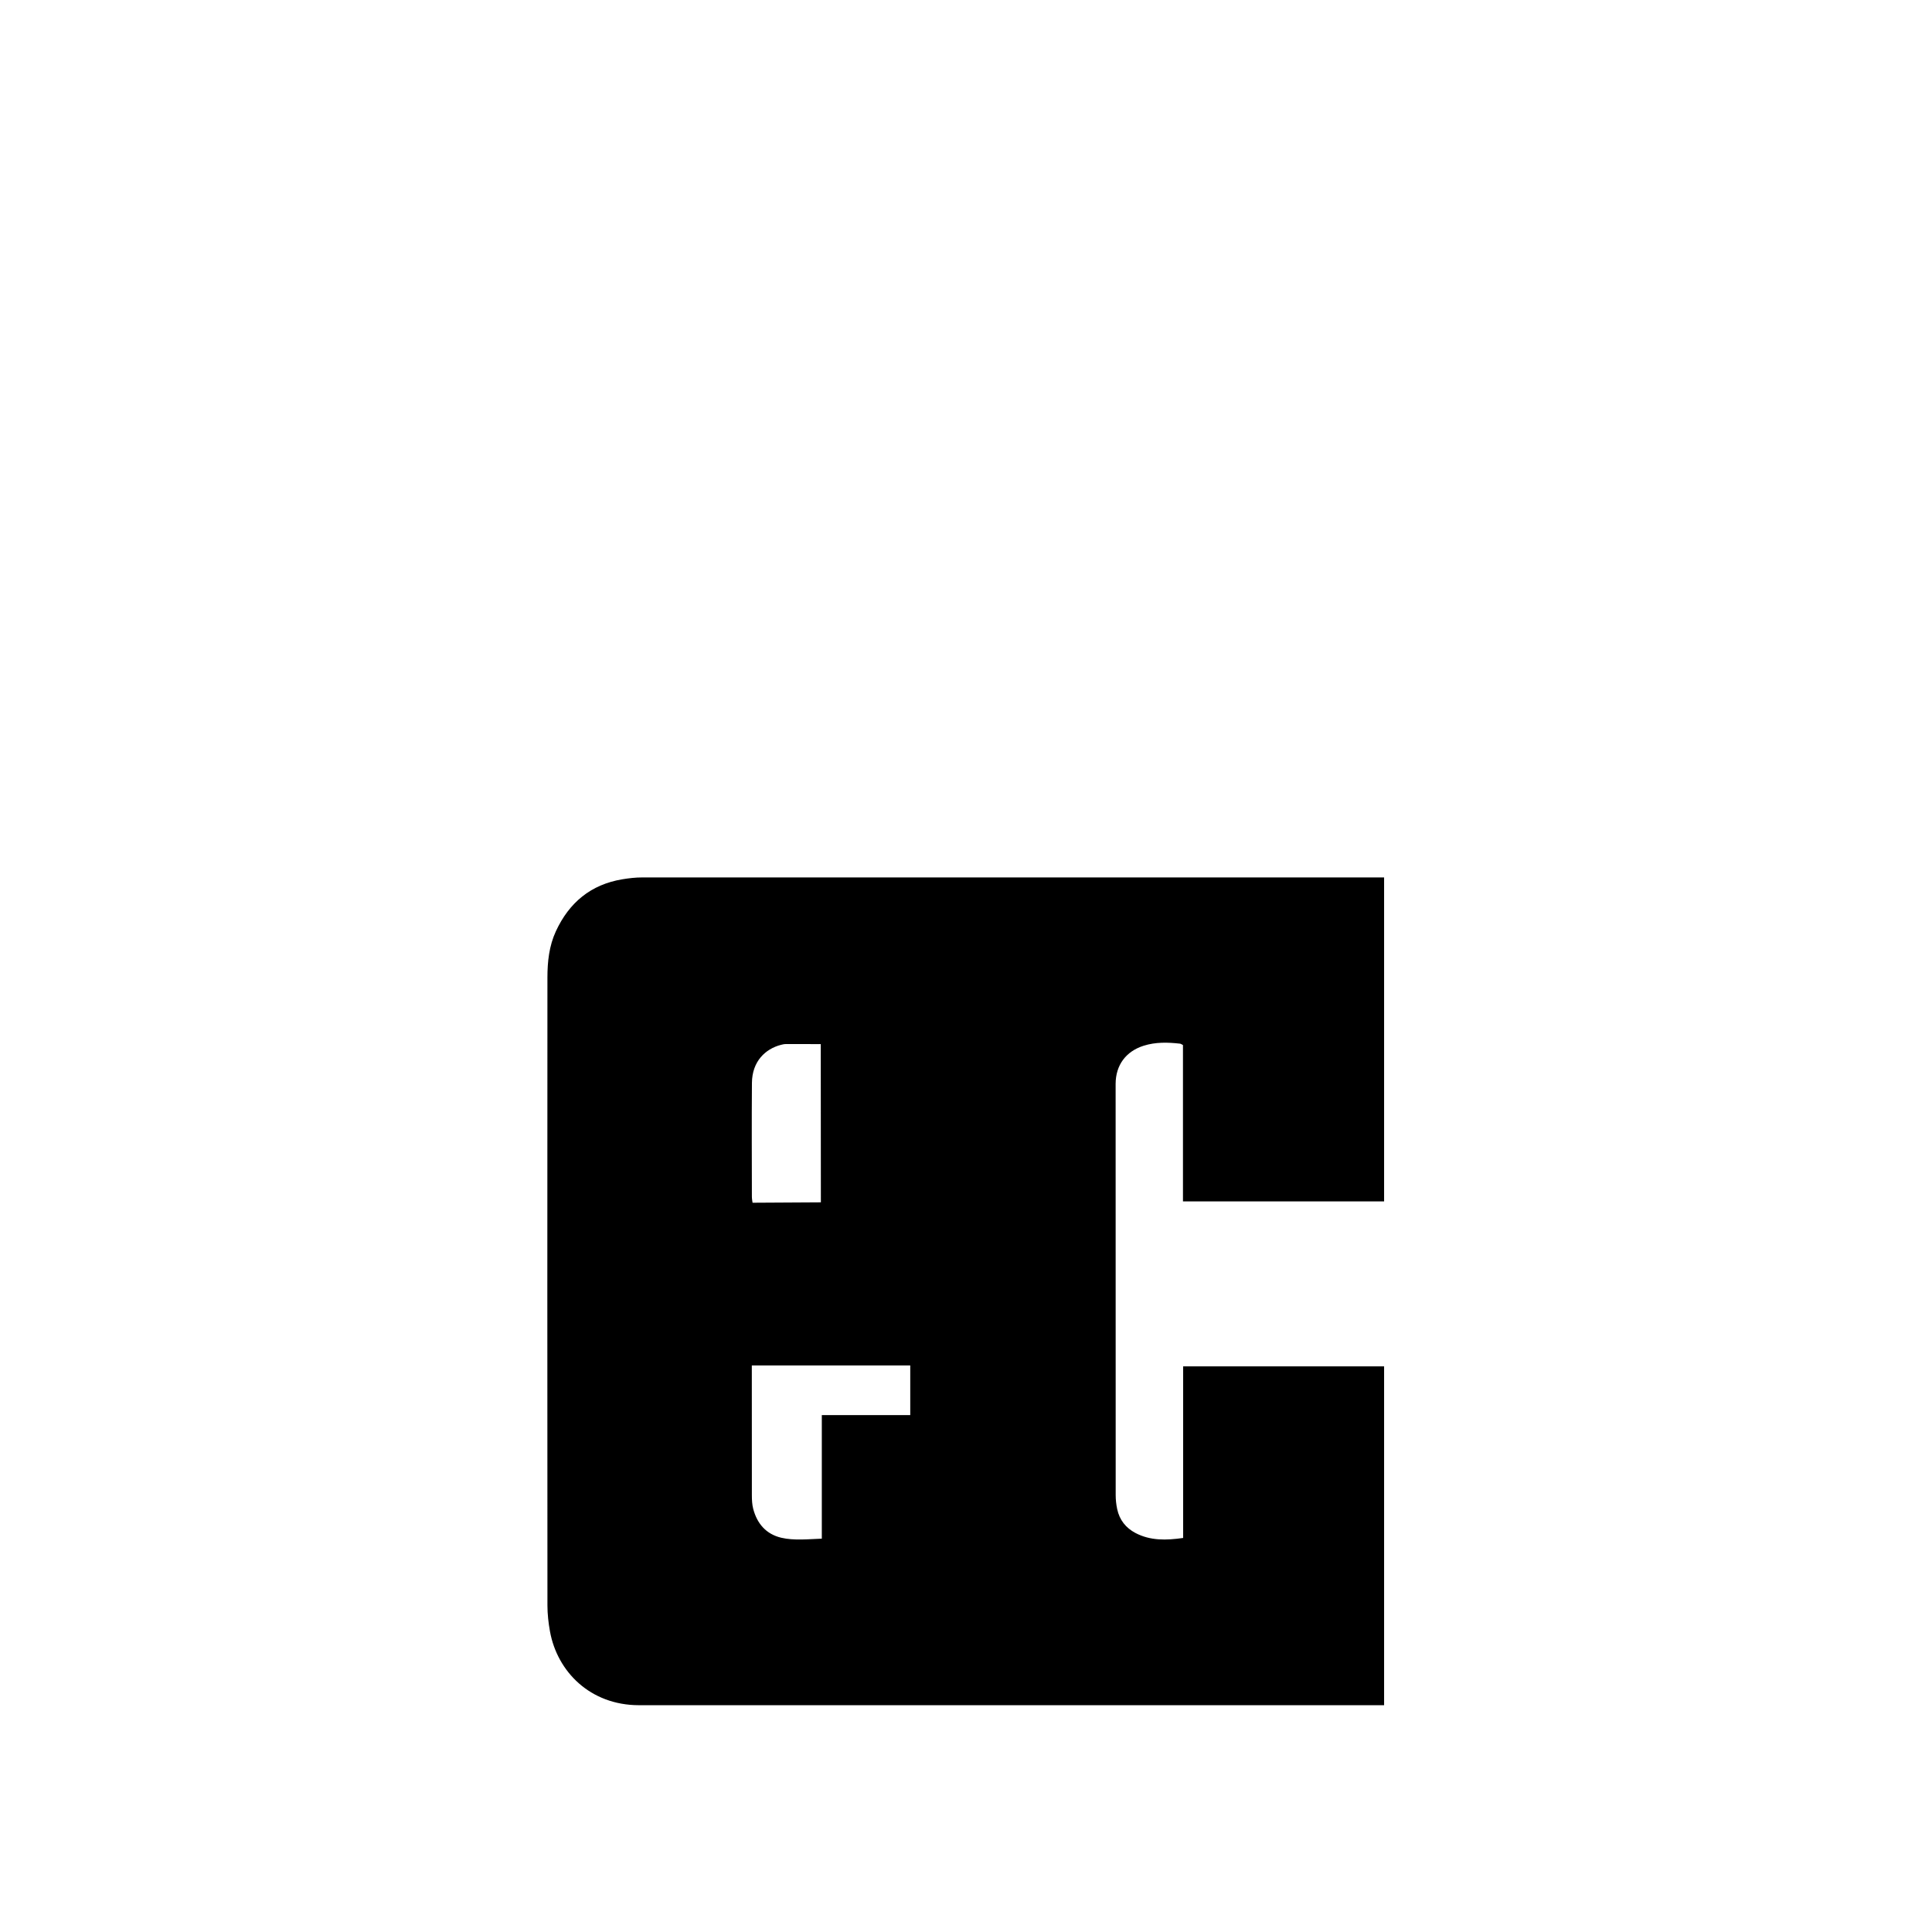 <svg viewBox="0 0 1195 1195" xmlns="http://www.w3.org/2000/svg"><path d="M690.087 924.764c0 2.887.327 5.827.922 8.653 1.413 6.666 5.325 11.643 11.315 14.786 9.216 4.834 19.026 4.567 29.481 3.072V845.138h124.303v209.582H395.165c-30.075-.051-50.473-20.726-54.989-45.639-.952-5.274-1.566-10.701-1.566-16.057-.082-129.465-.092-258.928-.01-388.393.01-9.779 1.034-19.527 5.212-28.58 8.202-17.767 21.647-28.979 41.206-32.195 4.004-.665 8.12-1.136 12.175-1.136H856.11v200.386H731.703v-96.717c-.809-.389-1.28-.788-1.802-.85-7.577-.86-15.125-1.065-22.528 1.28-10.957 3.472-17.285 11.991-17.326 23.552l.041 254.392zm-181.76-49.47h54.692v-30.72h-97.997l.031 80.456c.01 2.745.144 5.591.83 8.233 2.405 9.134 7.925 15.626 17.315 17.869 7.865 1.874 17.122.85 25.118.573v-76.411zm-22.354-229.508c-1.003.01-2.027.246-3 .502-9.442 2.457-17.776 10.076-17.879 23.531-.185 23.501-.062 47.002-.03 70.503 0 1.25.42 3.604.42 3.604l42.25-.246-.073-97.884-21.688-.01z"/></svg>